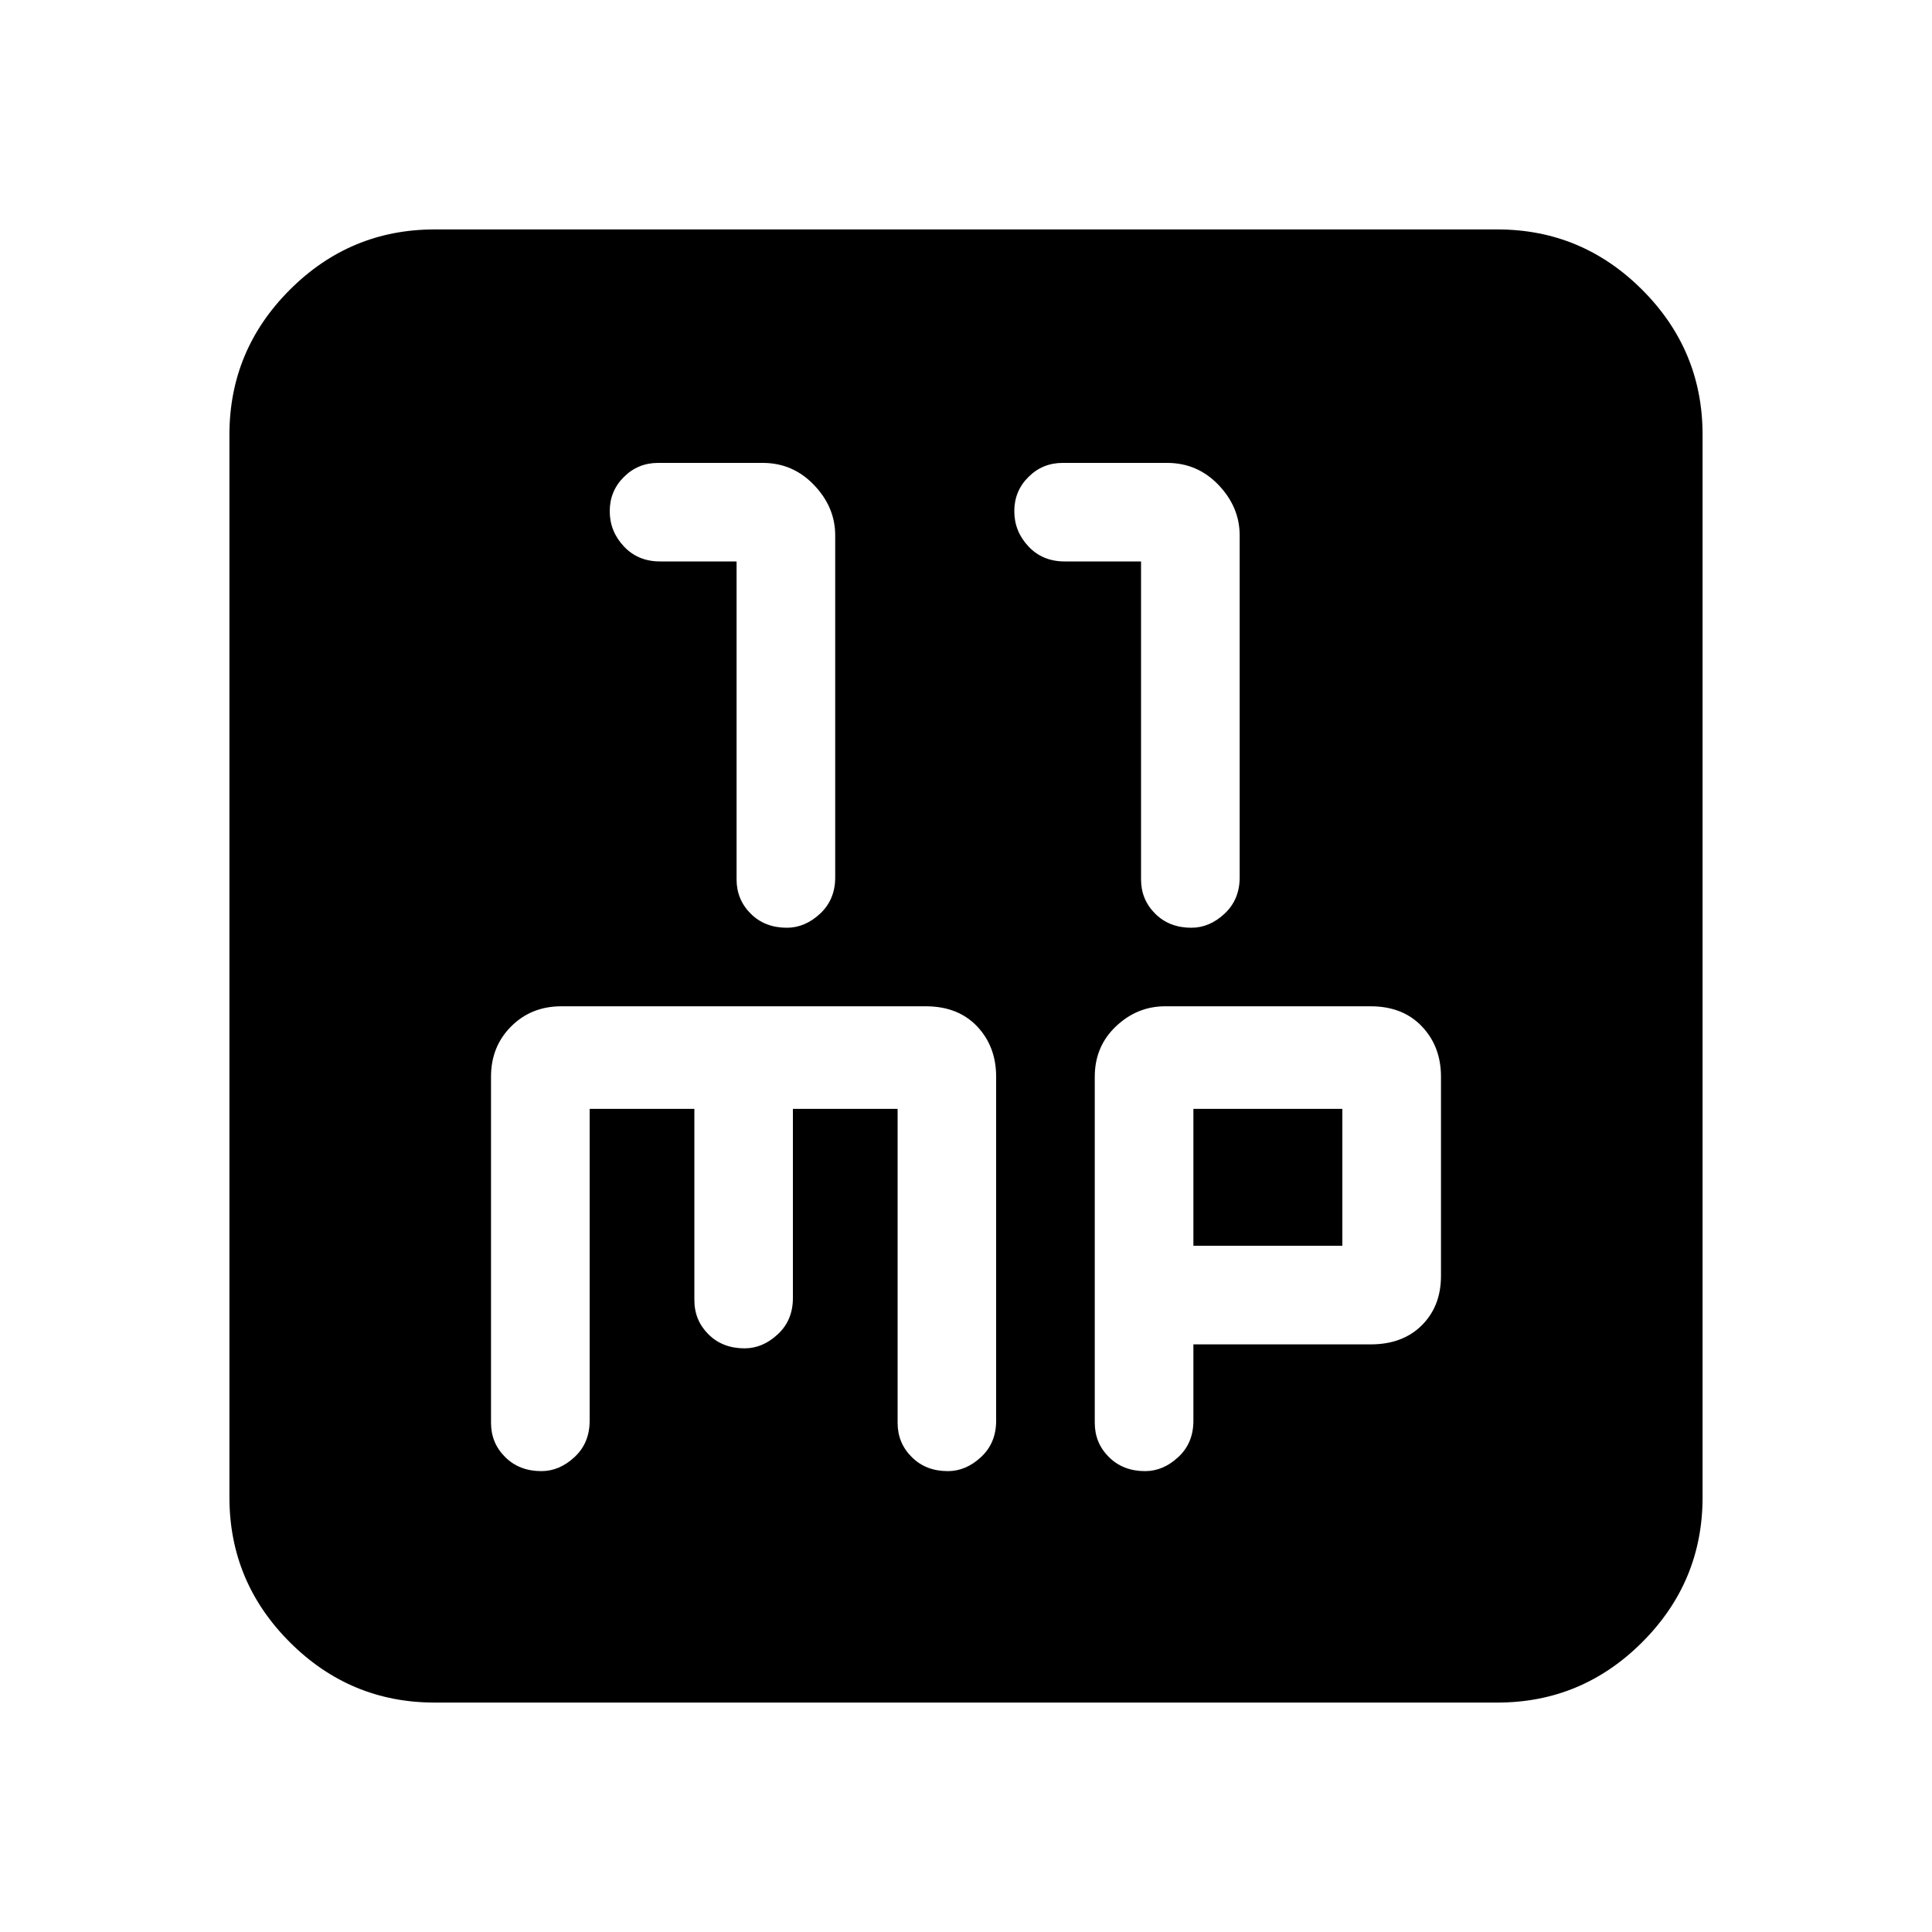 <svg xmlns="http://www.w3.org/2000/svg" height="20" width="20"><path d="M8.146 9.604Q8.333 9.604 8.49 9.458Q8.646 9.312 8.646 9.083V5.542Q8.646 5.25 8.427 5.021Q8.208 4.792 7.896 4.792H6.812Q6.604 4.792 6.458 4.938Q6.312 5.083 6.312 5.292Q6.312 5.5 6.458 5.656Q6.604 5.812 6.833 5.812H7.625V9.104Q7.625 9.312 7.771 9.458Q7.917 9.604 8.146 9.604ZM12.333 9.604Q12.521 9.604 12.677 9.458Q12.833 9.312 12.833 9.083V5.542Q12.833 5.25 12.615 5.021Q12.396 4.792 12.083 4.792H11Q10.792 4.792 10.646 4.938Q10.5 5.083 10.5 5.292Q10.5 5.5 10.646 5.656Q10.792 5.812 11.021 5.812H11.812V9.104Q11.812 9.312 11.958 9.458Q12.104 9.604 12.333 9.604ZM4.5 17.625Q3.625 17.625 3 17Q2.375 16.375 2.375 15.5V4.5Q2.375 3.625 3 3Q3.625 2.375 4.5 2.375H15.5Q16.375 2.375 17 3Q17.625 3.625 17.625 4.5V15.5Q17.625 16.375 17 17Q16.375 17.625 15.5 17.625ZM5.604 15.229Q5.792 15.229 5.948 15.083Q6.104 14.938 6.104 14.708V11.479H7.188V13.458Q7.188 13.667 7.333 13.812Q7.479 13.958 7.708 13.958Q7.896 13.958 8.052 13.812Q8.208 13.667 8.208 13.438V11.479H9.292V14.729Q9.292 14.938 9.438 15.083Q9.583 15.229 9.812 15.229Q10 15.229 10.156 15.083Q10.312 14.938 10.312 14.708V11.146Q10.312 10.833 10.115 10.625Q9.917 10.417 9.583 10.417H5.812Q5.5 10.417 5.292 10.625Q5.083 10.833 5.083 11.146V14.729Q5.083 14.938 5.229 15.083Q5.375 15.229 5.604 15.229ZM11.854 15.229Q12.042 15.229 12.198 15.083Q12.354 14.938 12.354 14.708V13.917H14.188Q14.521 13.917 14.719 13.719Q14.917 13.521 14.917 13.208V11.146Q14.917 10.833 14.719 10.625Q14.521 10.417 14.188 10.417H12.062Q11.771 10.417 11.552 10.625Q11.333 10.833 11.333 11.146V14.729Q11.333 14.938 11.479 15.083Q11.625 15.229 11.854 15.229ZM12.354 11.479H13.896V12.896H12.354Z"/></svg>